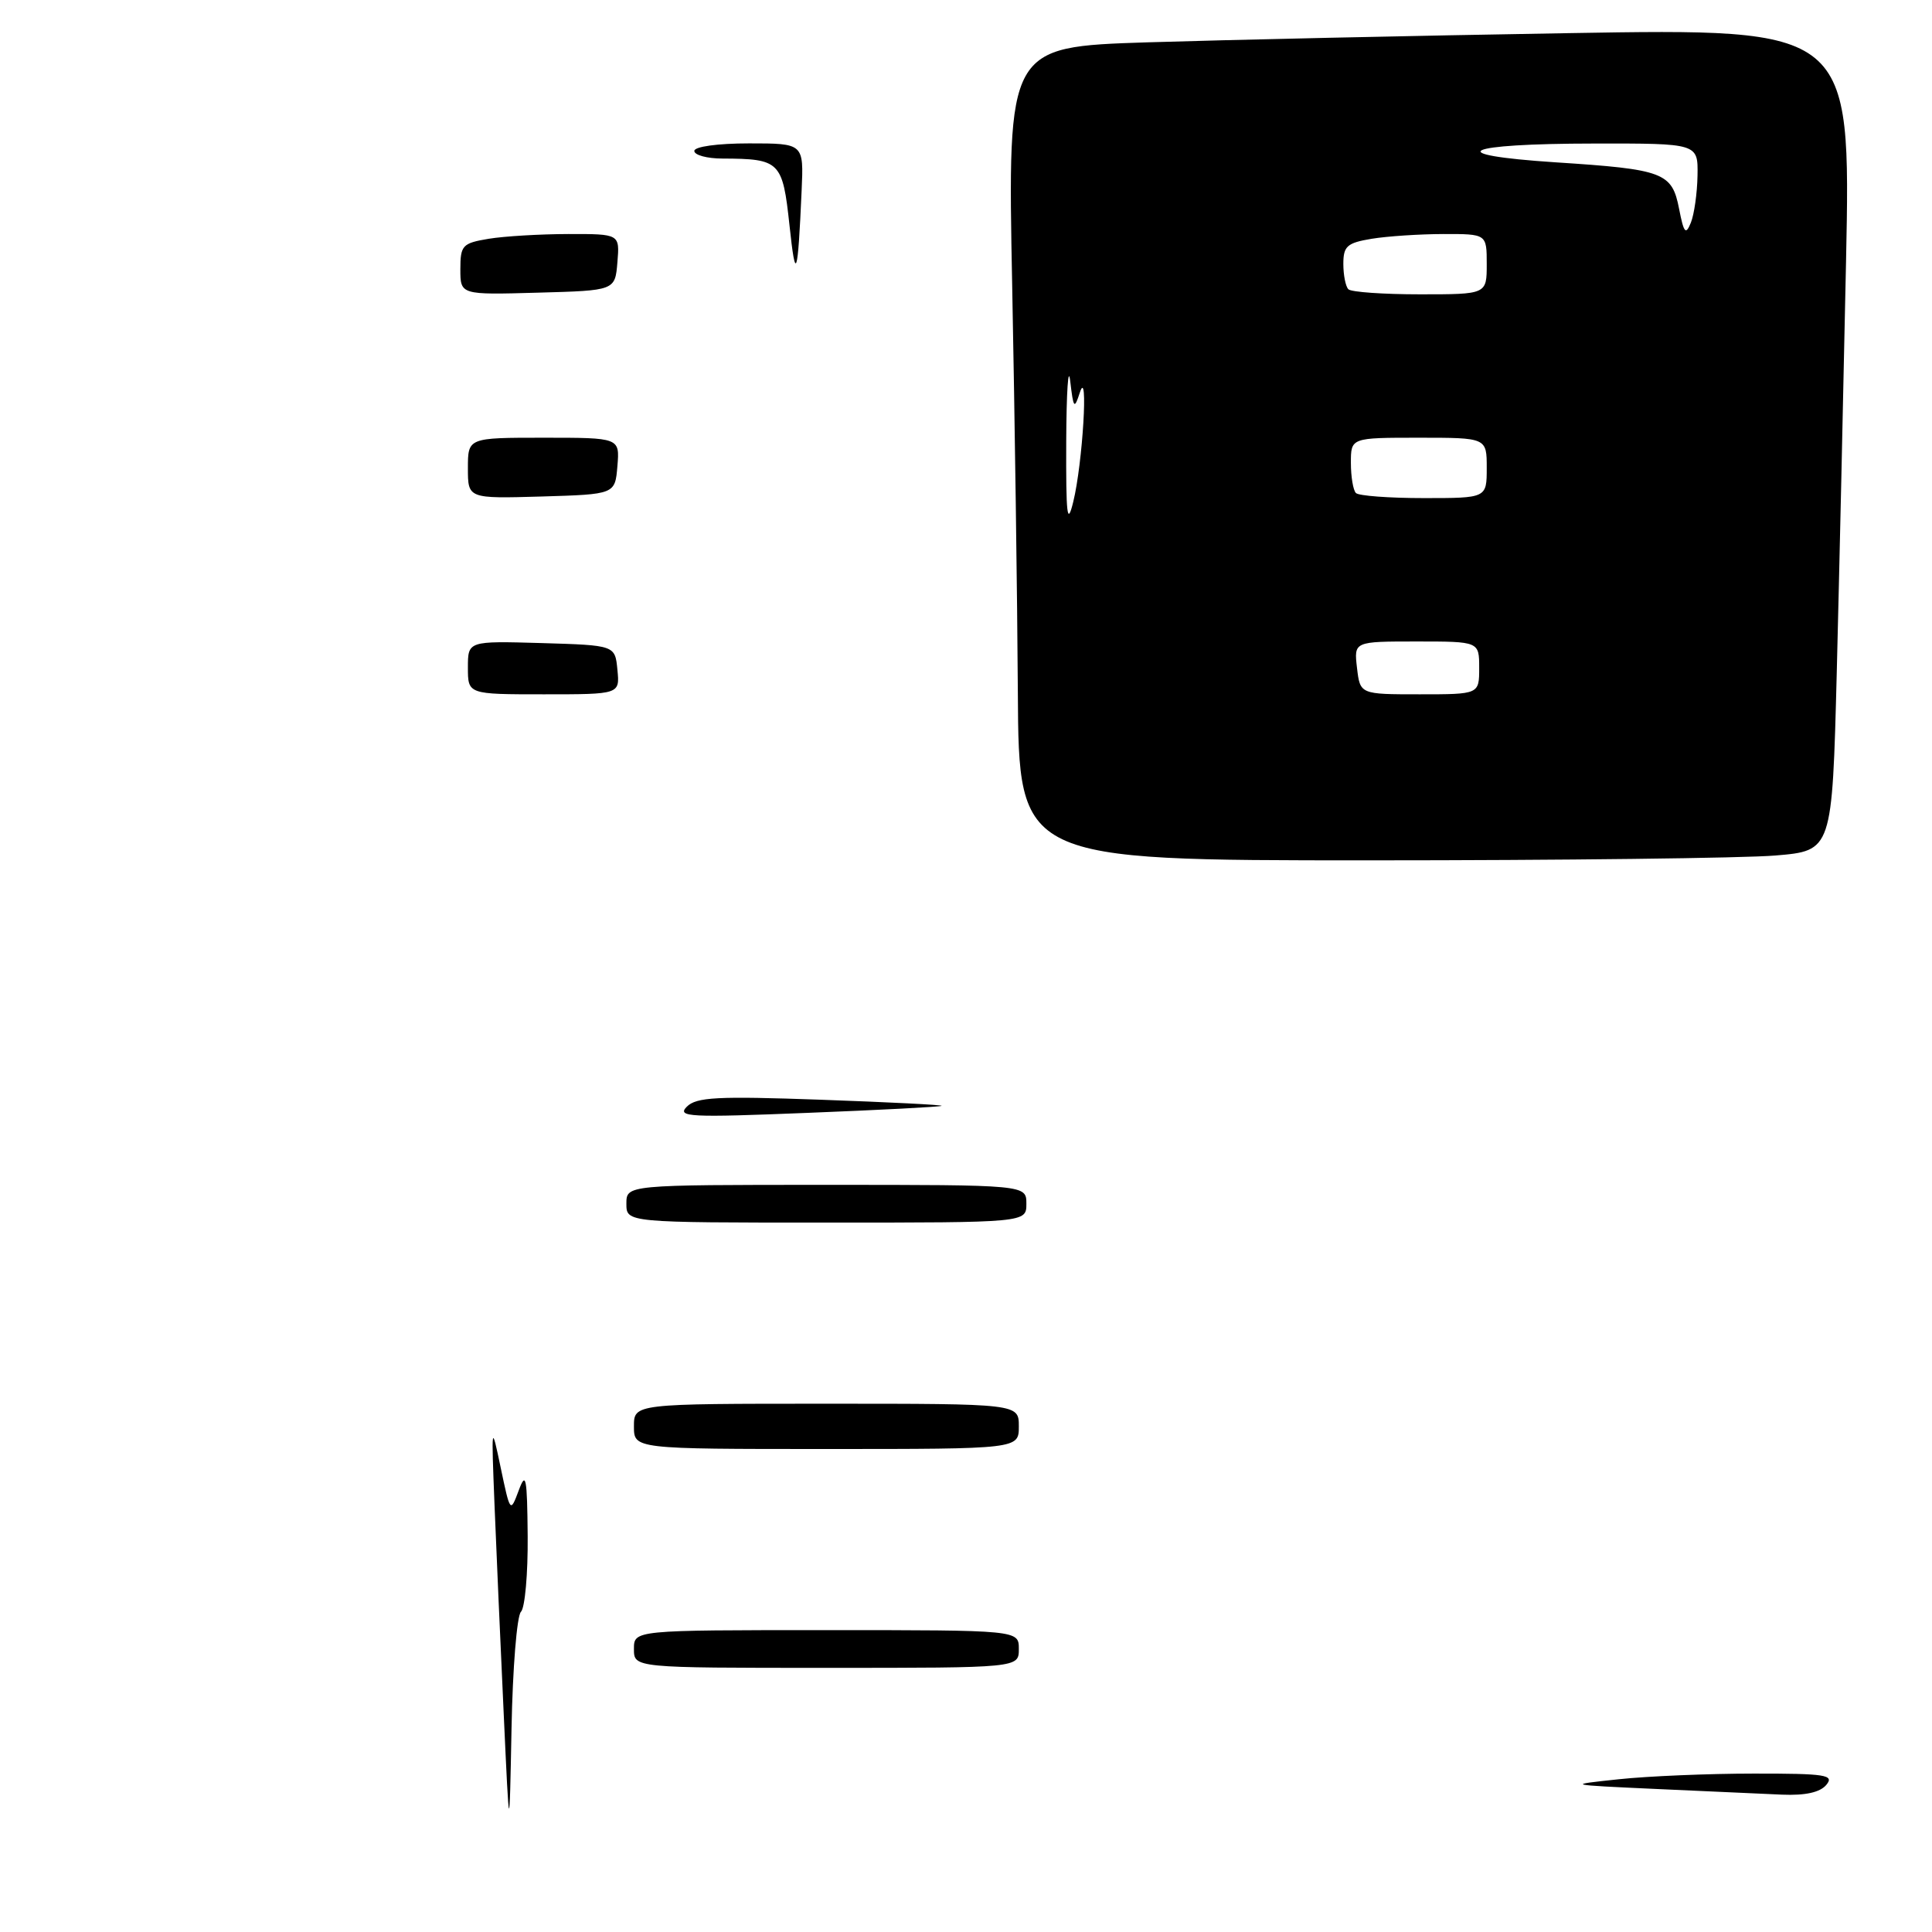 <?xml version="1.0" encoding="UTF-8" standalone="no"?>
<!DOCTYPE svg PUBLIC "-//W3C//DTD SVG 1.1//EN" "http://www.w3.org/Graphics/SVG/1.1/DTD/svg11.dtd" >
<svg xmlns="http://www.w3.org/2000/svg" xmlns:xlink="http://www.w3.org/1999/xlink" version="1.1" viewBox="0 0 256 256">
 <g >
 <path fill="currentColor"
d=" M 235.24 113.36 C 242.77 112.73 242.77 112.73 243.38 89.11 C 243.71 76.13 244.26 51.61 244.61 34.63 C 245.24 3.76 245.24 3.76 207.87 4.39 C 187.32 4.73 162.18 5.29 152.00 5.61 C 133.50 6.21 133.50 6.21 134.12 37.85 C 134.46 55.26 134.80 79.51 134.87 91.75 C 135.00 114.00 135.00 114.00 181.35 114.00 C 206.84 114.00 231.09 113.71 235.24 113.36 Z  M 66.74 227.00 C 66.32 217.93 65.77 205.55 65.53 199.50 C 65.10 188.64 65.11 188.58 66.35 194.50 C 67.60 200.45 67.62 200.47 68.73 197.50 C 69.69 194.90 69.85 195.71 69.92 203.55 C 69.96 208.53 69.56 213.04 69.03 213.57 C 68.49 214.11 67.93 221.06 67.78 229.02 C 67.50 243.50 67.50 243.50 66.74 227.00 Z  M 219.50 237.05 C 207.50 236.50 207.50 236.50 214.50 235.76 C 218.35 235.35 226.39 235.01 232.37 235.01 C 241.92 235.00 243.09 235.18 242.00 236.50 C 241.17 237.50 239.22 237.93 236.13 237.80 C 233.58 237.69 226.10 237.35 219.50 237.05 Z  M 84.00 218.50 C 84.00 216.00 84.00 216.00 109.50 216.00 C 135.00 216.00 135.00 216.00 135.00 218.50 C 135.00 221.00 135.00 221.00 109.50 221.00 C 84.00 221.00 84.00 221.00 84.00 218.50 Z  M 84.00 189.00 C 84.00 186.00 84.00 186.00 109.50 186.00 C 135.00 186.00 135.00 186.00 135.00 189.00 C 135.00 192.00 135.00 192.00 109.50 192.00 C 84.00 192.00 84.00 192.00 84.00 189.00 Z  M 83.00 159.50 C 83.00 157.00 83.00 157.00 109.50 157.00 C 136.00 157.00 136.00 157.00 136.00 159.50 C 136.00 162.00 136.00 162.00 109.50 162.00 C 83.00 162.00 83.00 162.00 83.00 159.50 Z  M 91.00 146.65 C 92.27 145.37 95.02 145.23 108.77 145.72 C 117.71 146.04 124.91 146.40 124.77 146.53 C 124.62 146.66 116.62 147.08 107.00 147.46 C 91.37 148.09 89.66 148.01 91.00 146.65 Z  M 62.00 88.46 C 62.00 84.93 62.00 84.93 71.75 85.21 C 81.50 85.50 81.50 85.50 81.81 88.75 C 82.13 92.00 82.13 92.00 72.06 92.00 C 62.00 92.00 62.00 92.00 62.00 88.46 Z  M 62.00 62.04 C 62.00 58.00 62.00 58.00 72.06 58.00 C 82.12 58.00 82.12 58.00 81.81 61.75 C 81.50 65.50 81.50 65.50 71.75 65.79 C 62.00 66.07 62.00 66.07 62.00 62.04 Z  M 61.00 35.67 C 61.00 32.51 61.27 32.22 64.75 31.64 C 66.81 31.30 71.56 31.02 75.31 31.01 C 82.12 31.00 82.12 31.00 81.81 34.75 C 81.50 38.50 81.50 38.50 71.25 38.78 C 61.00 39.07 61.00 39.07 61.00 35.67 Z  M 104.61 29.84 C 103.70 21.38 103.35 21.04 95.75 21.01 C 93.69 21.01 92.00 20.55 92.00 20.00 C 92.00 19.43 95.08 19.00 99.25 19.00 C 106.50 19.00 106.50 19.00 106.22 25.25 C 105.71 36.77 105.43 37.54 104.61 29.84 Z  M 179.81 88.50 C 179.40 85.00 179.40 85.00 187.70 85.00 C 196.00 85.00 196.00 85.00 196.00 88.50 C 196.00 92.00 196.00 92.00 188.11 92.00 C 180.22 92.00 180.22 92.00 179.81 88.50 Z  M 141.28 58.50 C 141.31 51.90 141.55 48.30 141.81 50.50 C 142.24 54.16 142.35 54.28 143.09 52.00 C 144.24 48.45 143.46 61.44 142.21 66.50 C 141.41 69.78 141.24 68.34 141.28 58.50 Z  M 179.67 65.33 C 179.30 64.97 179.00 63.17 179.00 61.33 C 179.00 58.00 179.00 58.00 188.00 58.00 C 197.00 58.00 197.00 58.00 197.00 62.00 C 197.00 66.00 197.00 66.00 188.67 66.00 C 184.08 66.00 180.03 65.70 179.67 65.33 Z  M 178.67 38.33 C 178.30 37.97 178.00 36.45 178.00 34.96 C 178.00 32.62 178.49 32.18 181.75 31.64 C 183.81 31.30 188.09 31.02 191.25 31.01 C 197.00 31.00 197.00 31.00 197.00 35.00 C 197.00 39.00 197.00 39.00 188.17 39.00 C 183.31 39.00 179.03 38.70 178.67 38.33 Z  M 222.49 27.68 C 221.55 22.85 220.47 22.44 206.13 21.51 C 190.75 20.50 193.77 19.03 211.25 19.02 C 225.00 19.00 225.00 19.00 224.93 23.25 C 224.89 25.59 224.49 28.40 224.05 29.50 C 223.37 31.18 223.12 30.90 222.49 27.68 Z "/>
</g>
</svg>